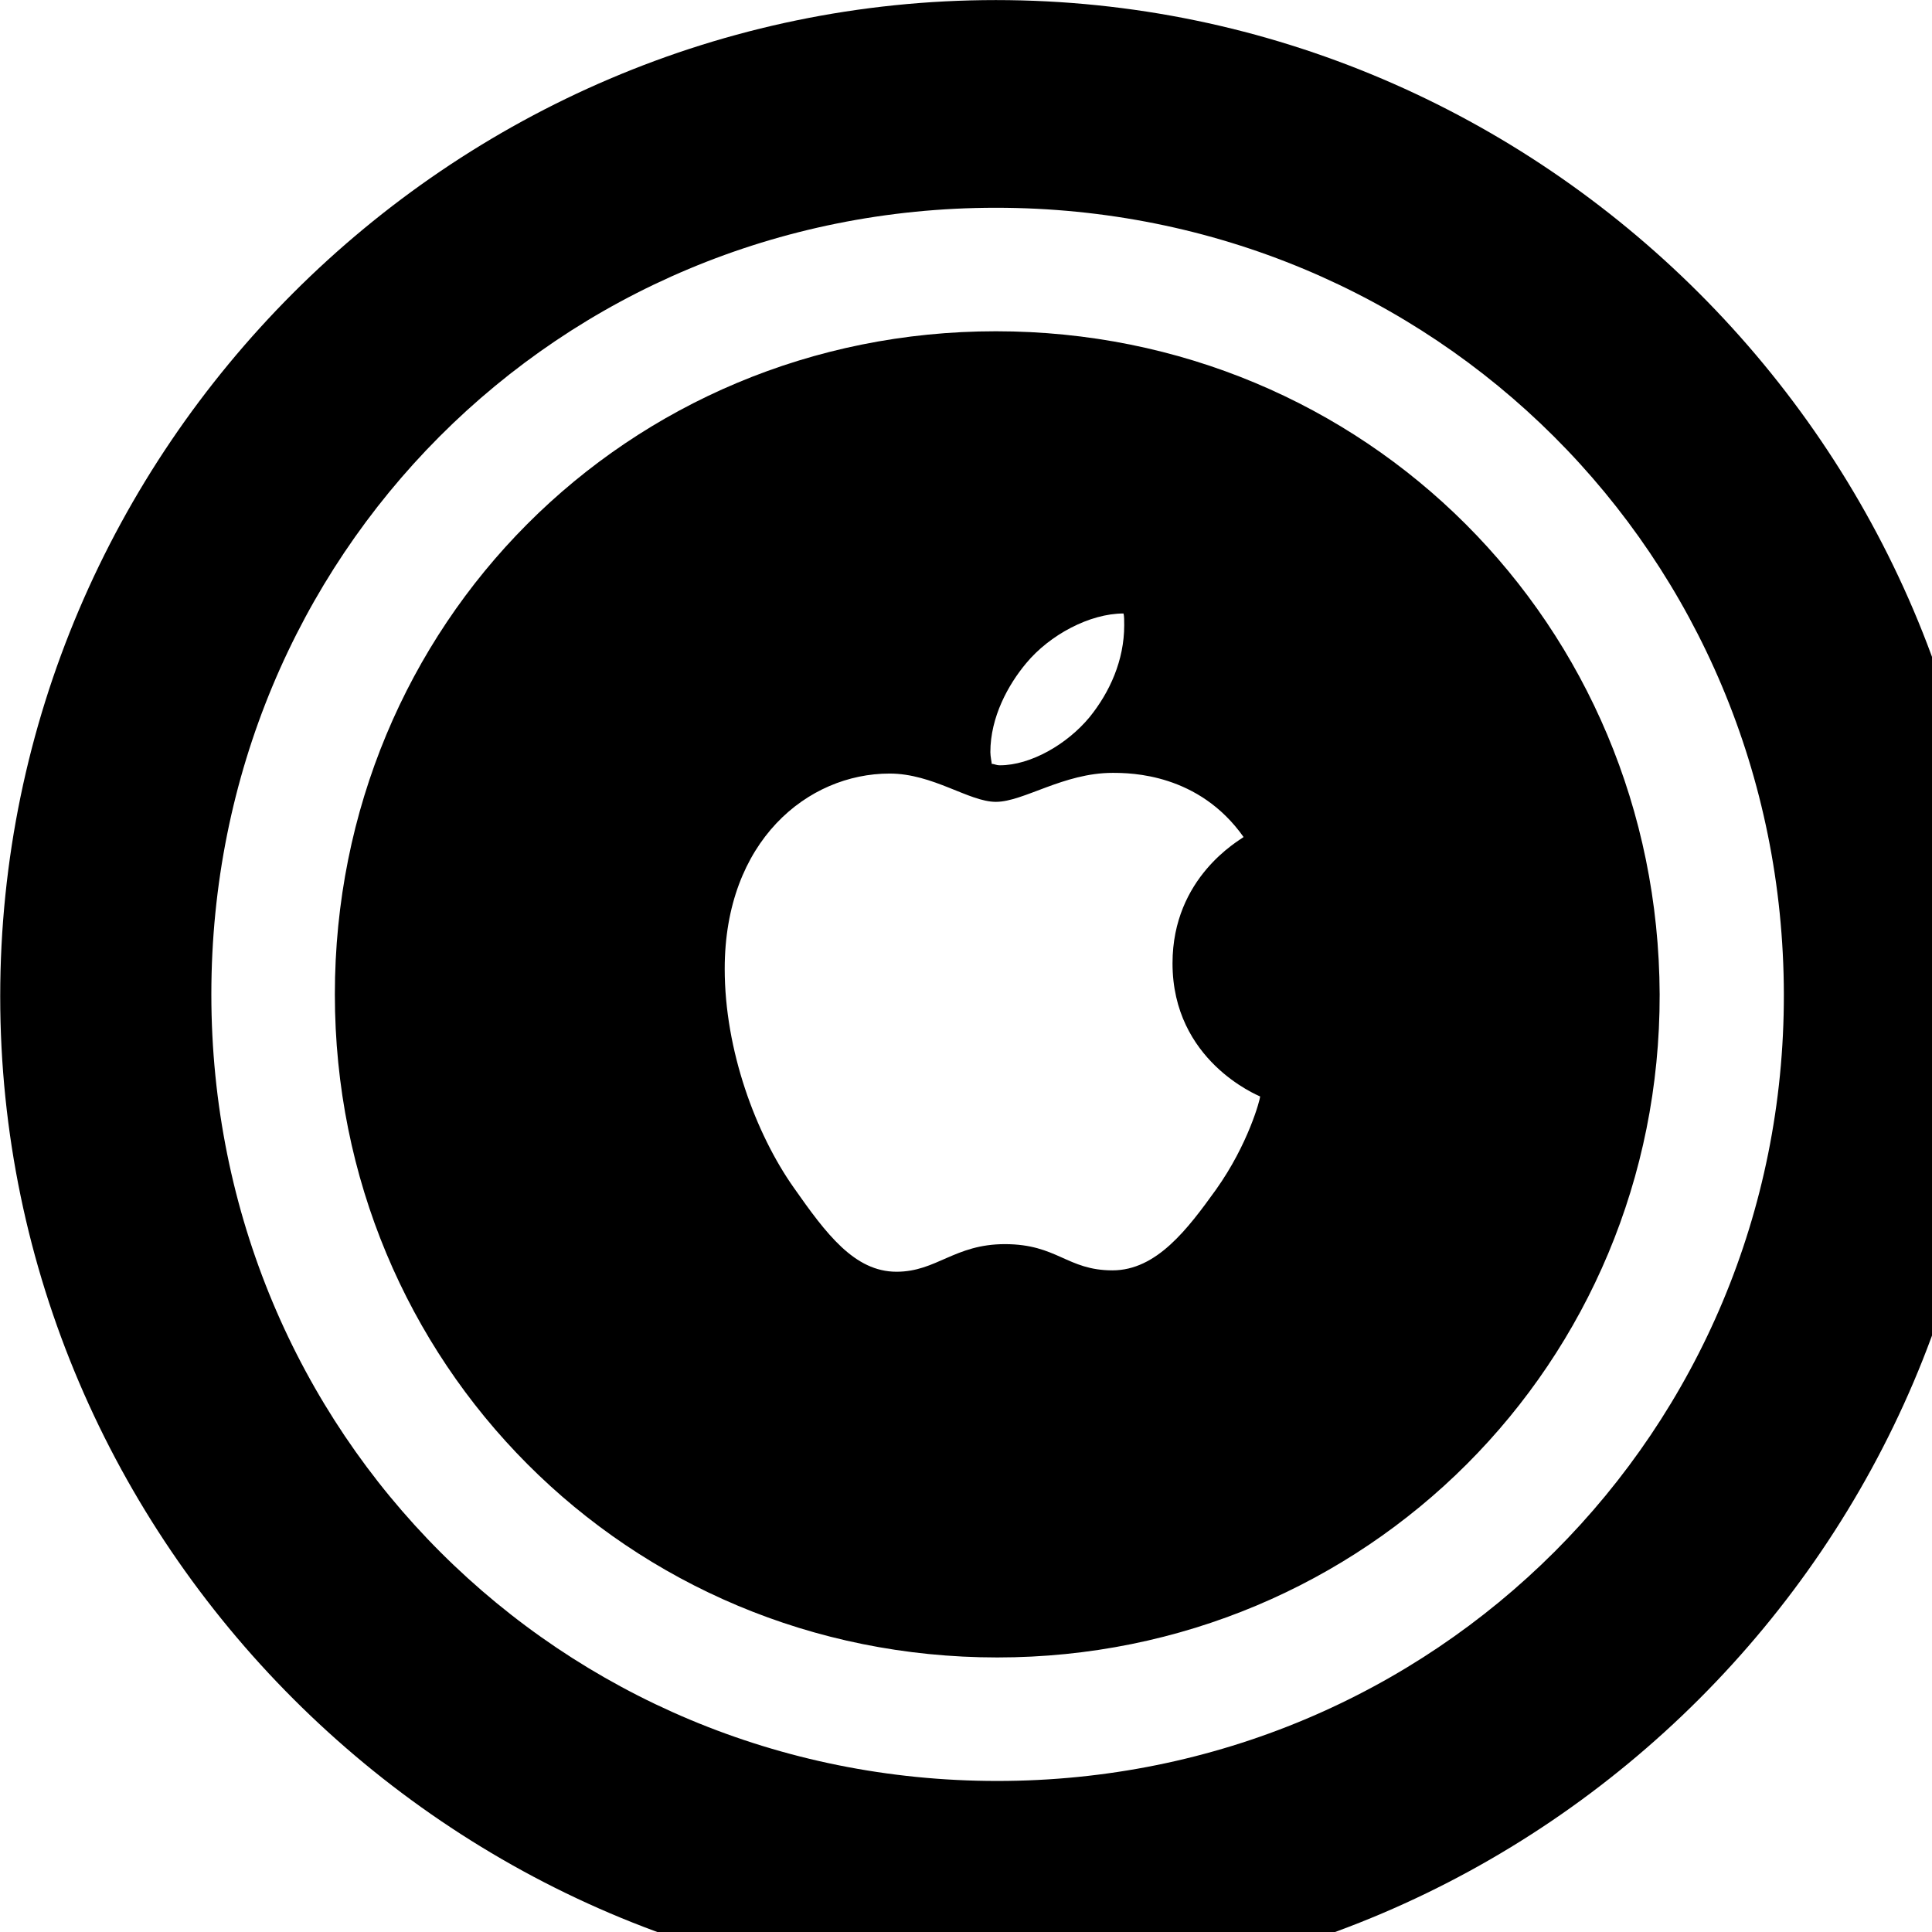 <svg xmlns="http://www.w3.org/2000/svg" viewBox="0 0 28 28" width="28" height="28">
  <path d="M14.433 28.871C22.363 28.871 28.873 22.351 28.873 14.441C28.873 6.511 22.353 0.001 14.433 0.001C6.513 0.001 0.003 6.511 0.003 14.441C0.003 22.351 6.523 28.871 14.433 28.871ZM14.453 25.811C8.123 25.811 3.063 20.771 3.063 14.411C3.063 8.051 8.093 3.011 14.433 3.011C20.783 3.011 25.843 8.051 25.853 14.411C25.863 20.741 20.793 25.811 14.453 25.811ZM14.453 24.021C19.793 24.021 24.063 19.751 24.053 14.411C24.033 9.051 19.783 4.801 14.433 4.801C9.093 4.801 4.853 9.051 4.853 14.411C4.853 19.751 9.093 24.021 14.453 24.021ZM15.793 10.391C15.463 10.791 14.933 11.091 14.493 11.091C14.433 11.091 14.413 11.071 14.373 11.071C14.373 11.051 14.353 10.961 14.353 10.901C14.353 10.391 14.613 9.921 14.873 9.611C15.213 9.201 15.793 8.891 16.283 8.891C16.293 8.931 16.293 8.991 16.293 9.061C16.293 9.571 16.083 10.031 15.793 10.391ZM14.563 18.031C13.833 18.031 13.573 18.431 12.993 18.431C12.383 18.431 11.973 17.881 11.503 17.211C10.953 16.431 10.503 15.221 10.503 14.041C10.503 12.191 11.703 11.211 12.893 11.211C13.523 11.211 14.043 11.621 14.433 11.621C14.833 11.621 15.413 11.201 16.123 11.201C16.393 11.201 17.373 11.211 18.023 12.131C17.963 12.181 16.993 12.711 16.993 13.961C16.993 15.371 18.223 15.871 18.263 15.891C18.263 15.931 18.093 16.581 17.623 17.241C17.213 17.811 16.763 18.411 16.123 18.411C15.463 18.411 15.323 18.031 14.563 18.031Z" />
</svg>